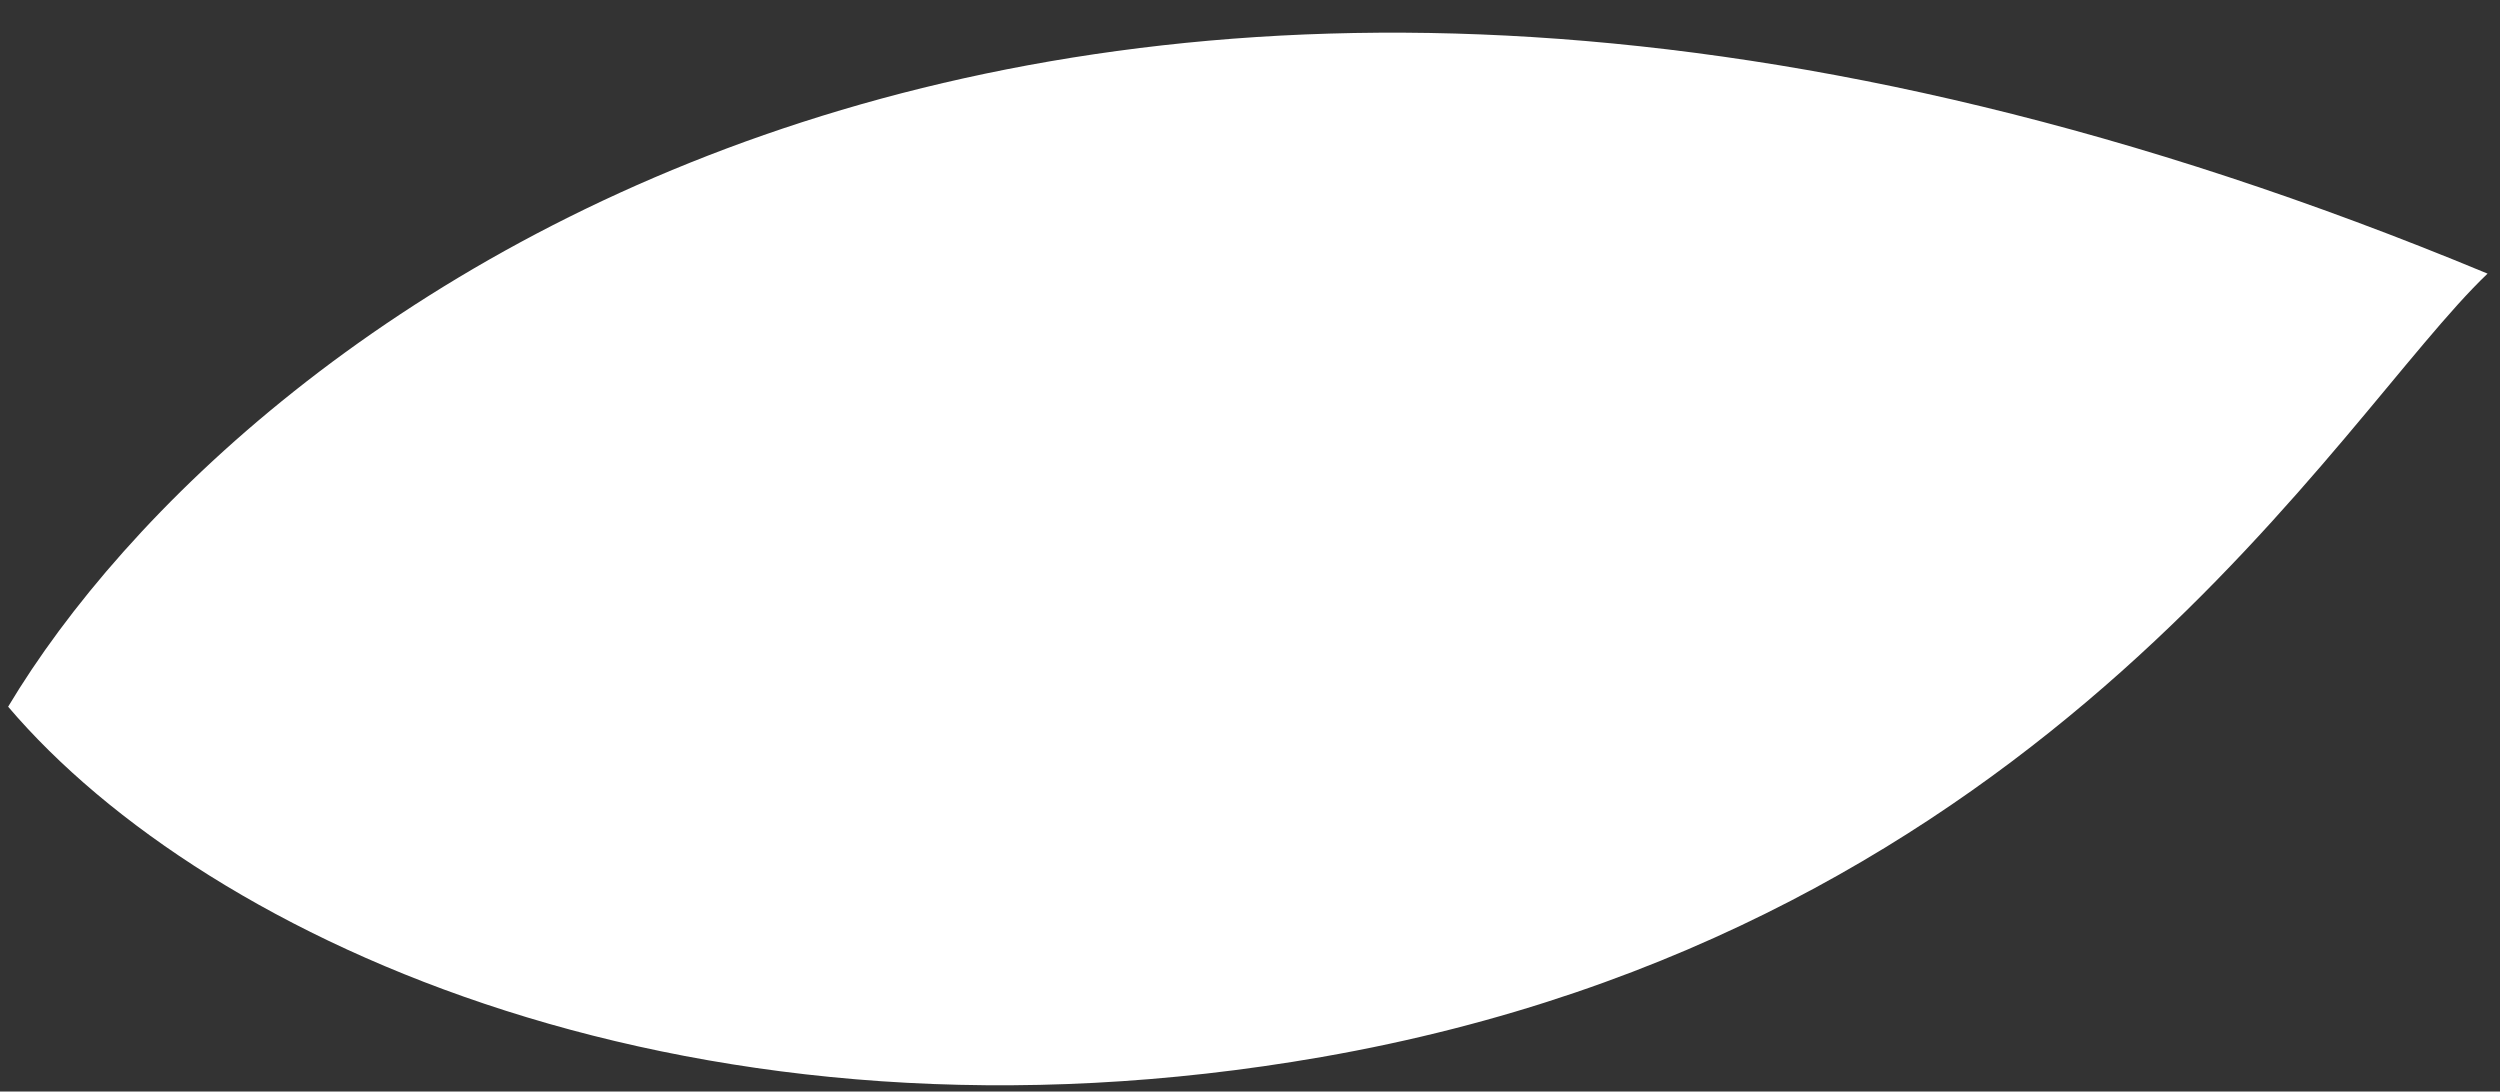 <svg width="71" height="31" viewBox="0 0 71 31" fill="none" xmlns="http://www.w3.org/2000/svg">
<rect x="0" y="0" width="71" height="31" fill="#333333" stroke="none"/>
<path d="M0.231 20.07C6.873 8.978 30.257 -9.009 70.647 7.771C66.377 11.834 58.249 26.401 37.539 30.018C19.814 33.114 5.901 26.738 0.231 20.07Z" fill="white"/>
</svg>
